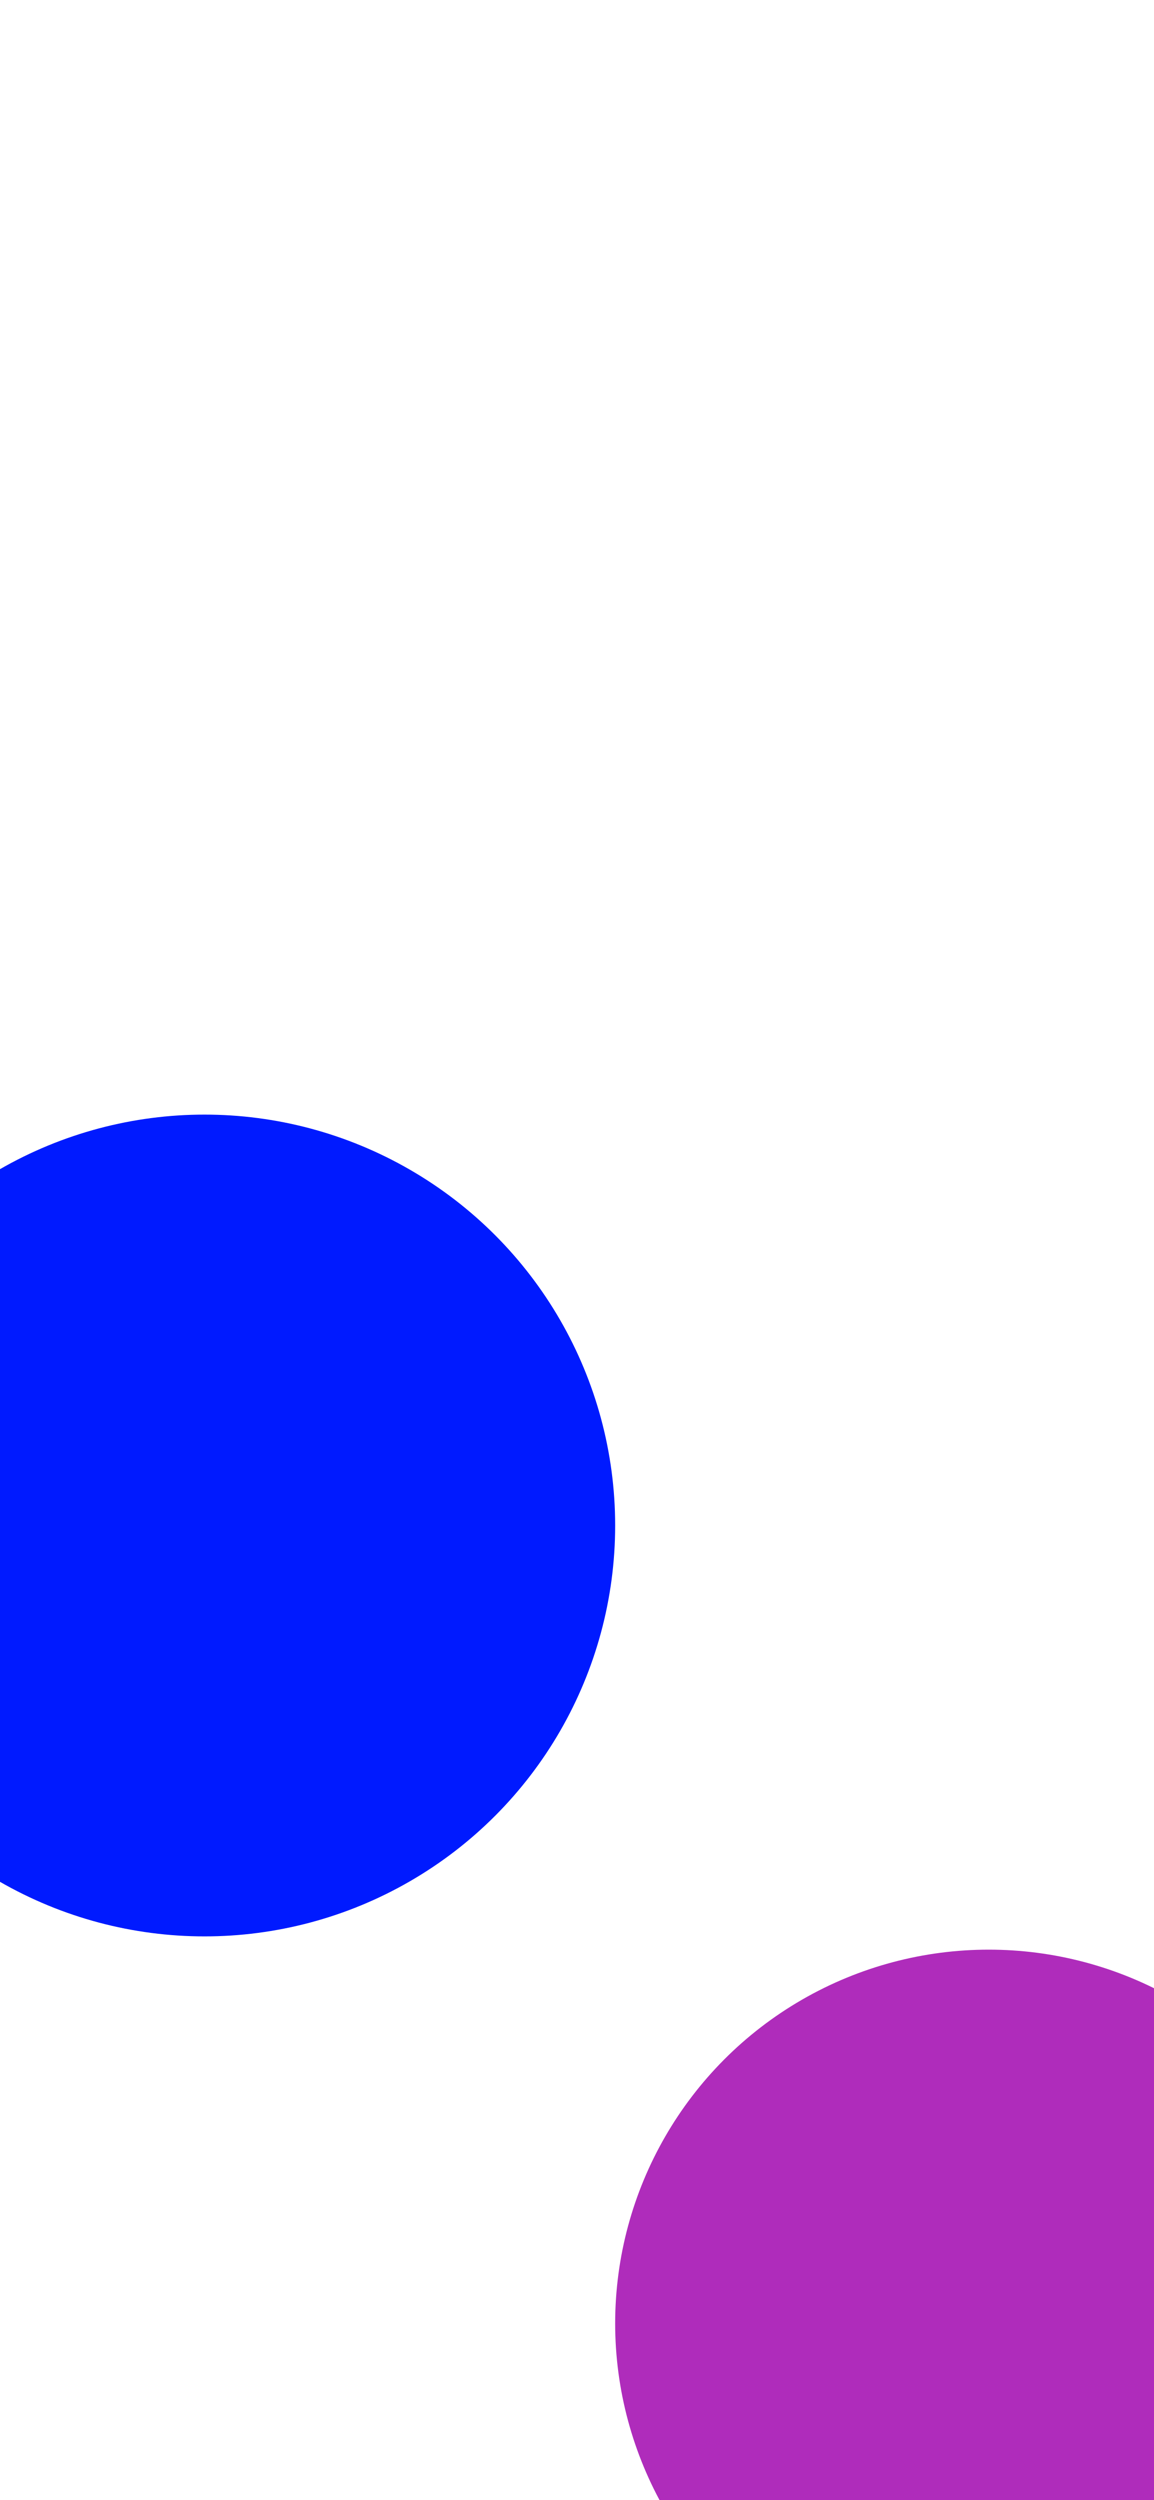 <svg width="375" height="812" viewBox="0 0 375 812" fill="none" xmlns="http://www.w3.org/2000/svg">
<g filter="url(#filter0_f)">
<circle cx="321.298" cy="754.603" r="121.397" fill="#AF2CBB"/>
</g>
<g filter="url(#filter1_f)">
<circle cx="66.451" cy="495.451" r="133.451" fill="#001AFF"/>
</g>
<defs>
<filter id="filter0_f" x="-200.099" y="233.206" width="1042.79" height="1042.79" filterUnits="userSpaceOnUse" color-interpolation-filters="sRGB">
<feFlood flood-opacity="0" result="BackgroundImageFix"/>
<feBlend mode="normal" in="SourceGraphic" in2="BackgroundImageFix" result="shape"/>
<feGaussianBlur stdDeviation="200" result="effect1_foregroundBlur"/>
</filter>
<filter id="filter1_f" x="-467" y="-38" width="1066.9" height="1066.9" filterUnits="userSpaceOnUse" color-interpolation-filters="sRGB">
<feFlood flood-opacity="0" result="BackgroundImageFix"/>
<feBlend mode="normal" in="SourceGraphic" in2="BackgroundImageFix" result="shape"/>
<feGaussianBlur stdDeviation="200" result="effect1_foregroundBlur"/>
</filter>
</defs>
</svg>
